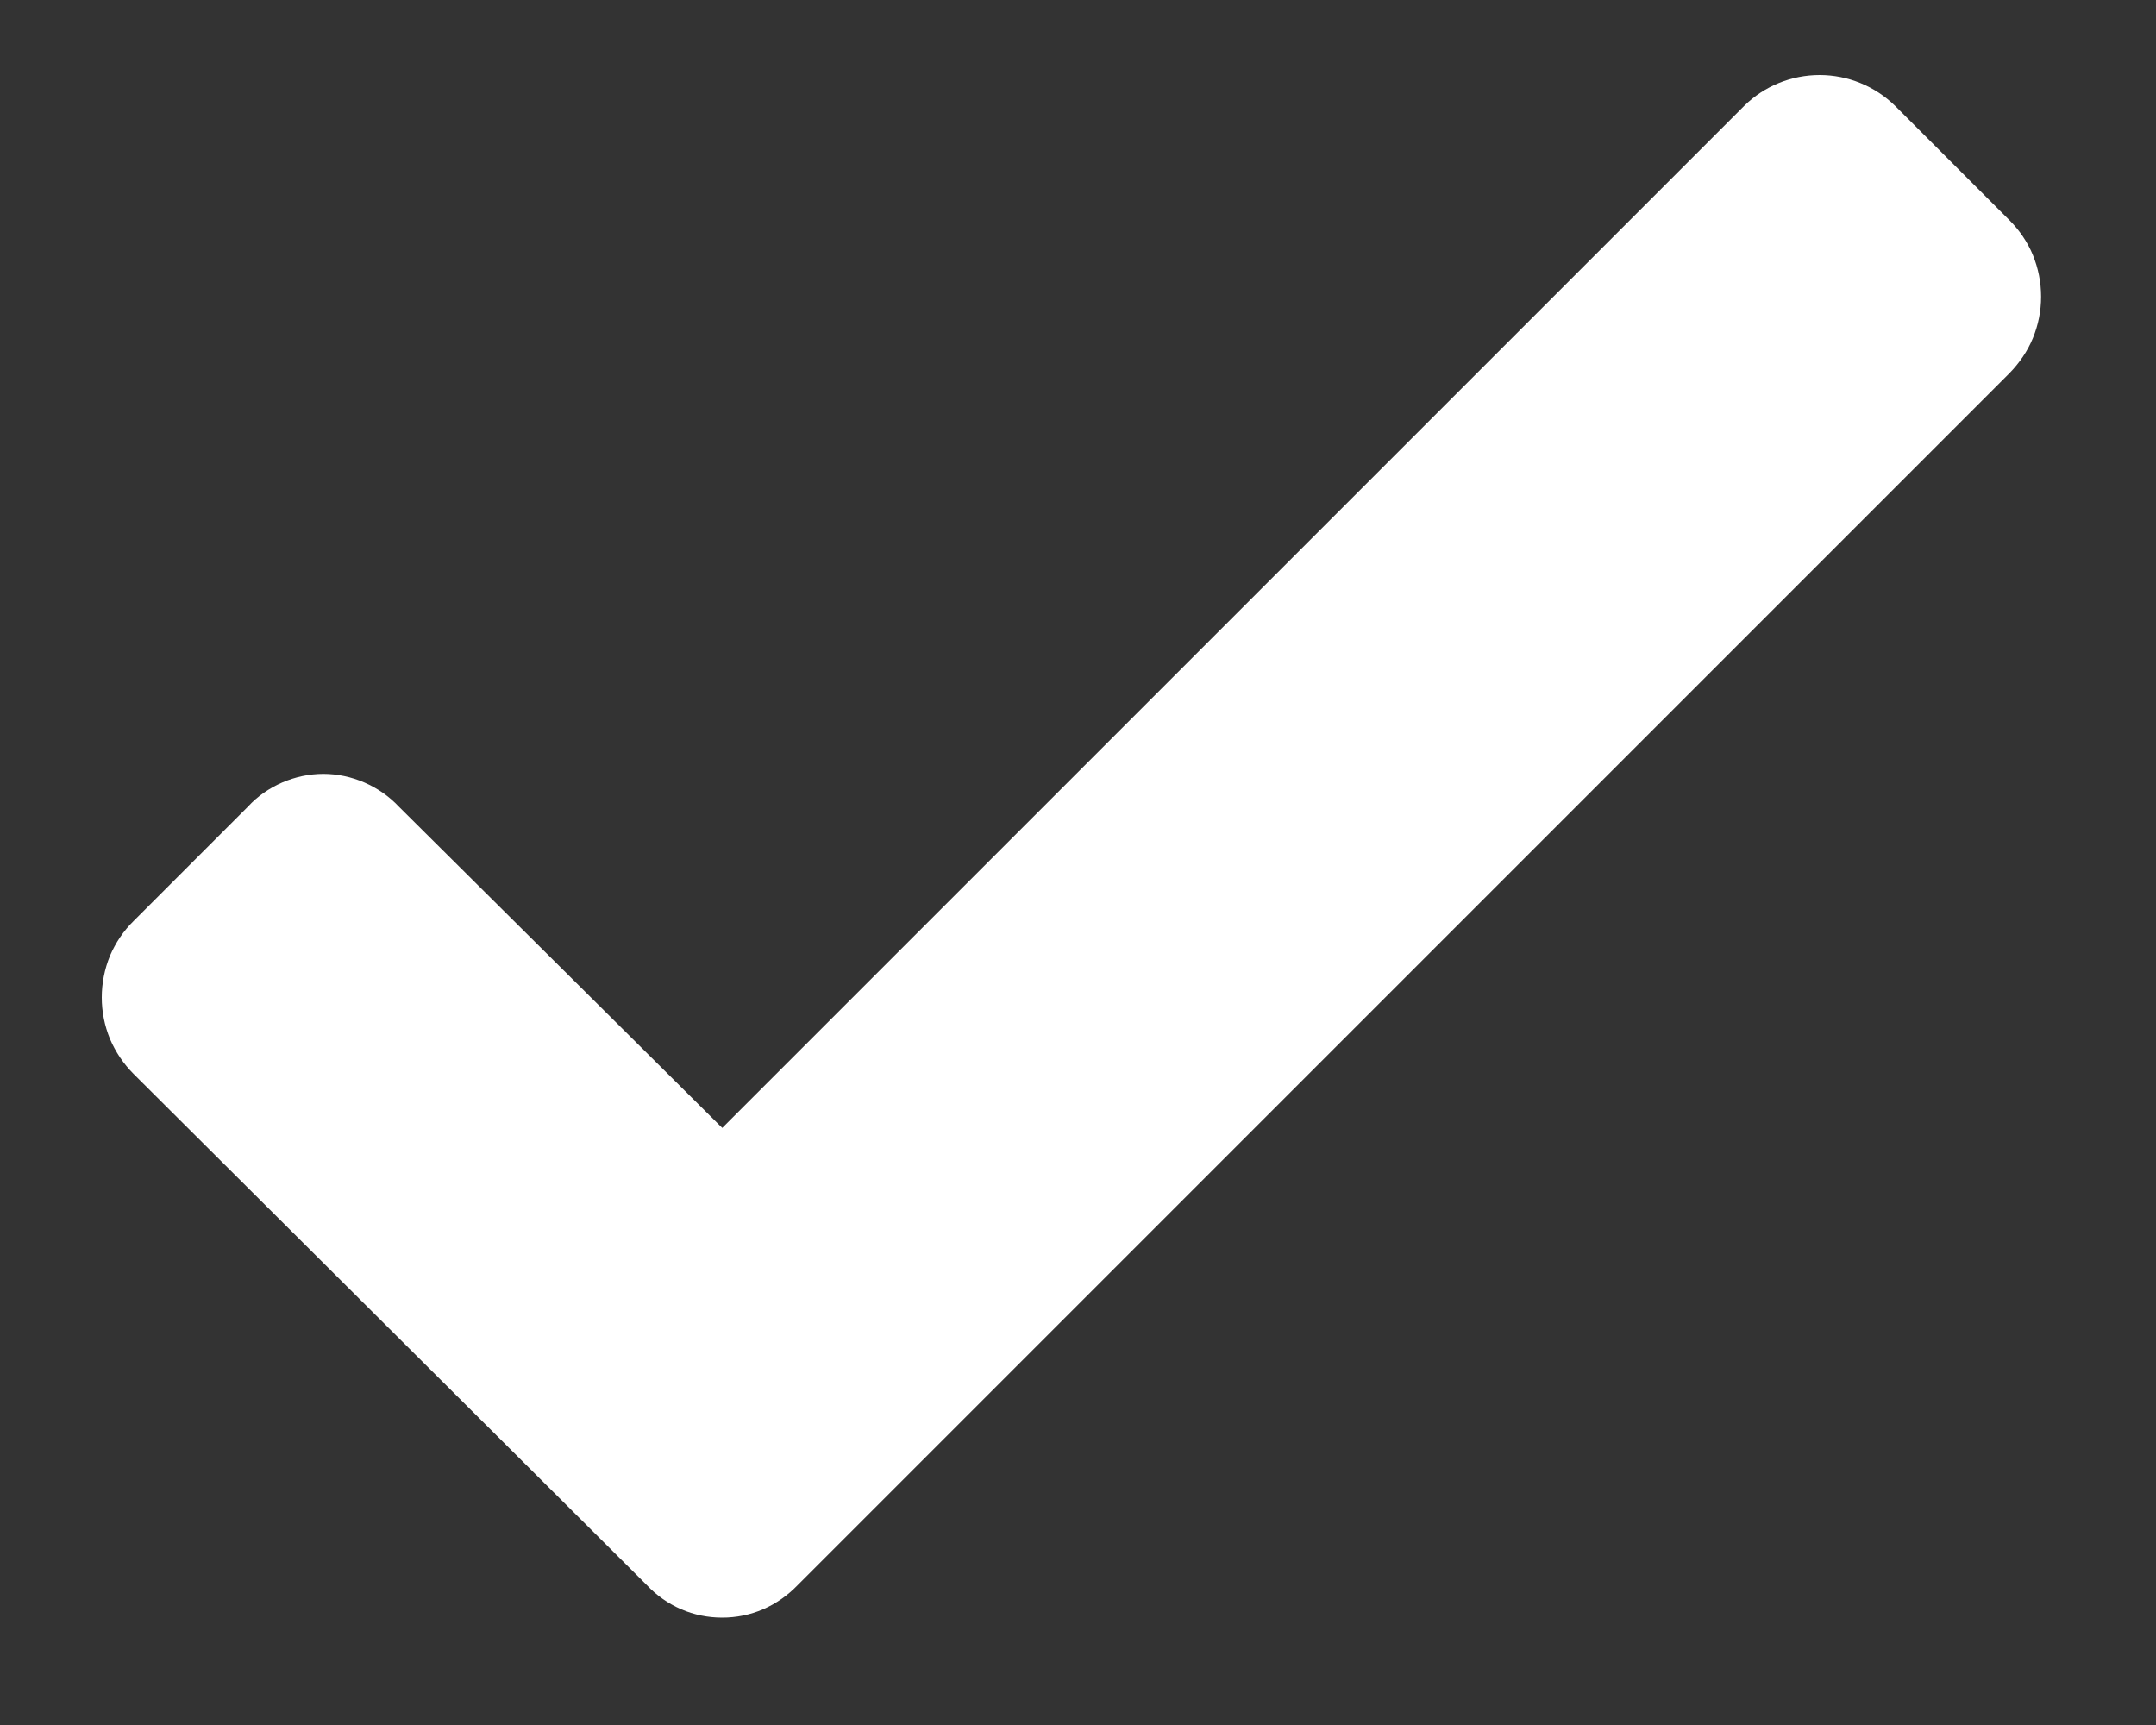 <svg width="10" height="8" viewBox="0 0 10 8" fill="none" xmlns="http://www.w3.org/2000/svg">
    <rect x="0" y="0" width="10" height="8" fill="#333333" stroke="none"/>
    <path d="M3 7.351C3.044 7.398 3.099 7.437 3.159 7.463C3.219 7.489 3.284 7.502 3.35 7.502C3.415 7.502 3.48 7.489 3.54 7.463C3.6 7.437 3.655 7.398 3.7 7.351L9.32 1.731C9.366 1.684 9.404 1.629 9.429 1.568C9.454 1.507 9.467 1.442 9.467 1.376C9.467 1.31 9.454 1.244 9.429 1.183C9.404 1.122 9.366 1.067 9.32 1.021L8.79 0.491C8.696 0.399 8.57 0.348 8.44 0.348C8.309 0.348 8.183 0.399 8.09 0.491L3.35 5.231L1.85 3.741C1.805 3.693 1.75 3.655 1.69 3.629C1.63 3.603 1.565 3.589 1.5 3.589C1.434 3.589 1.369 3.603 1.309 3.629C1.249 3.655 1.194 3.693 1.15 3.741L0.62 4.271C0.573 4.317 0.536 4.372 0.51 4.433C0.485 4.494 0.472 4.56 0.472 4.626C0.472 4.692 0.485 4.757 0.51 4.818C0.536 4.879 0.573 4.934 0.62 4.981L3 7.351Z" fill="white"/>
</svg>

